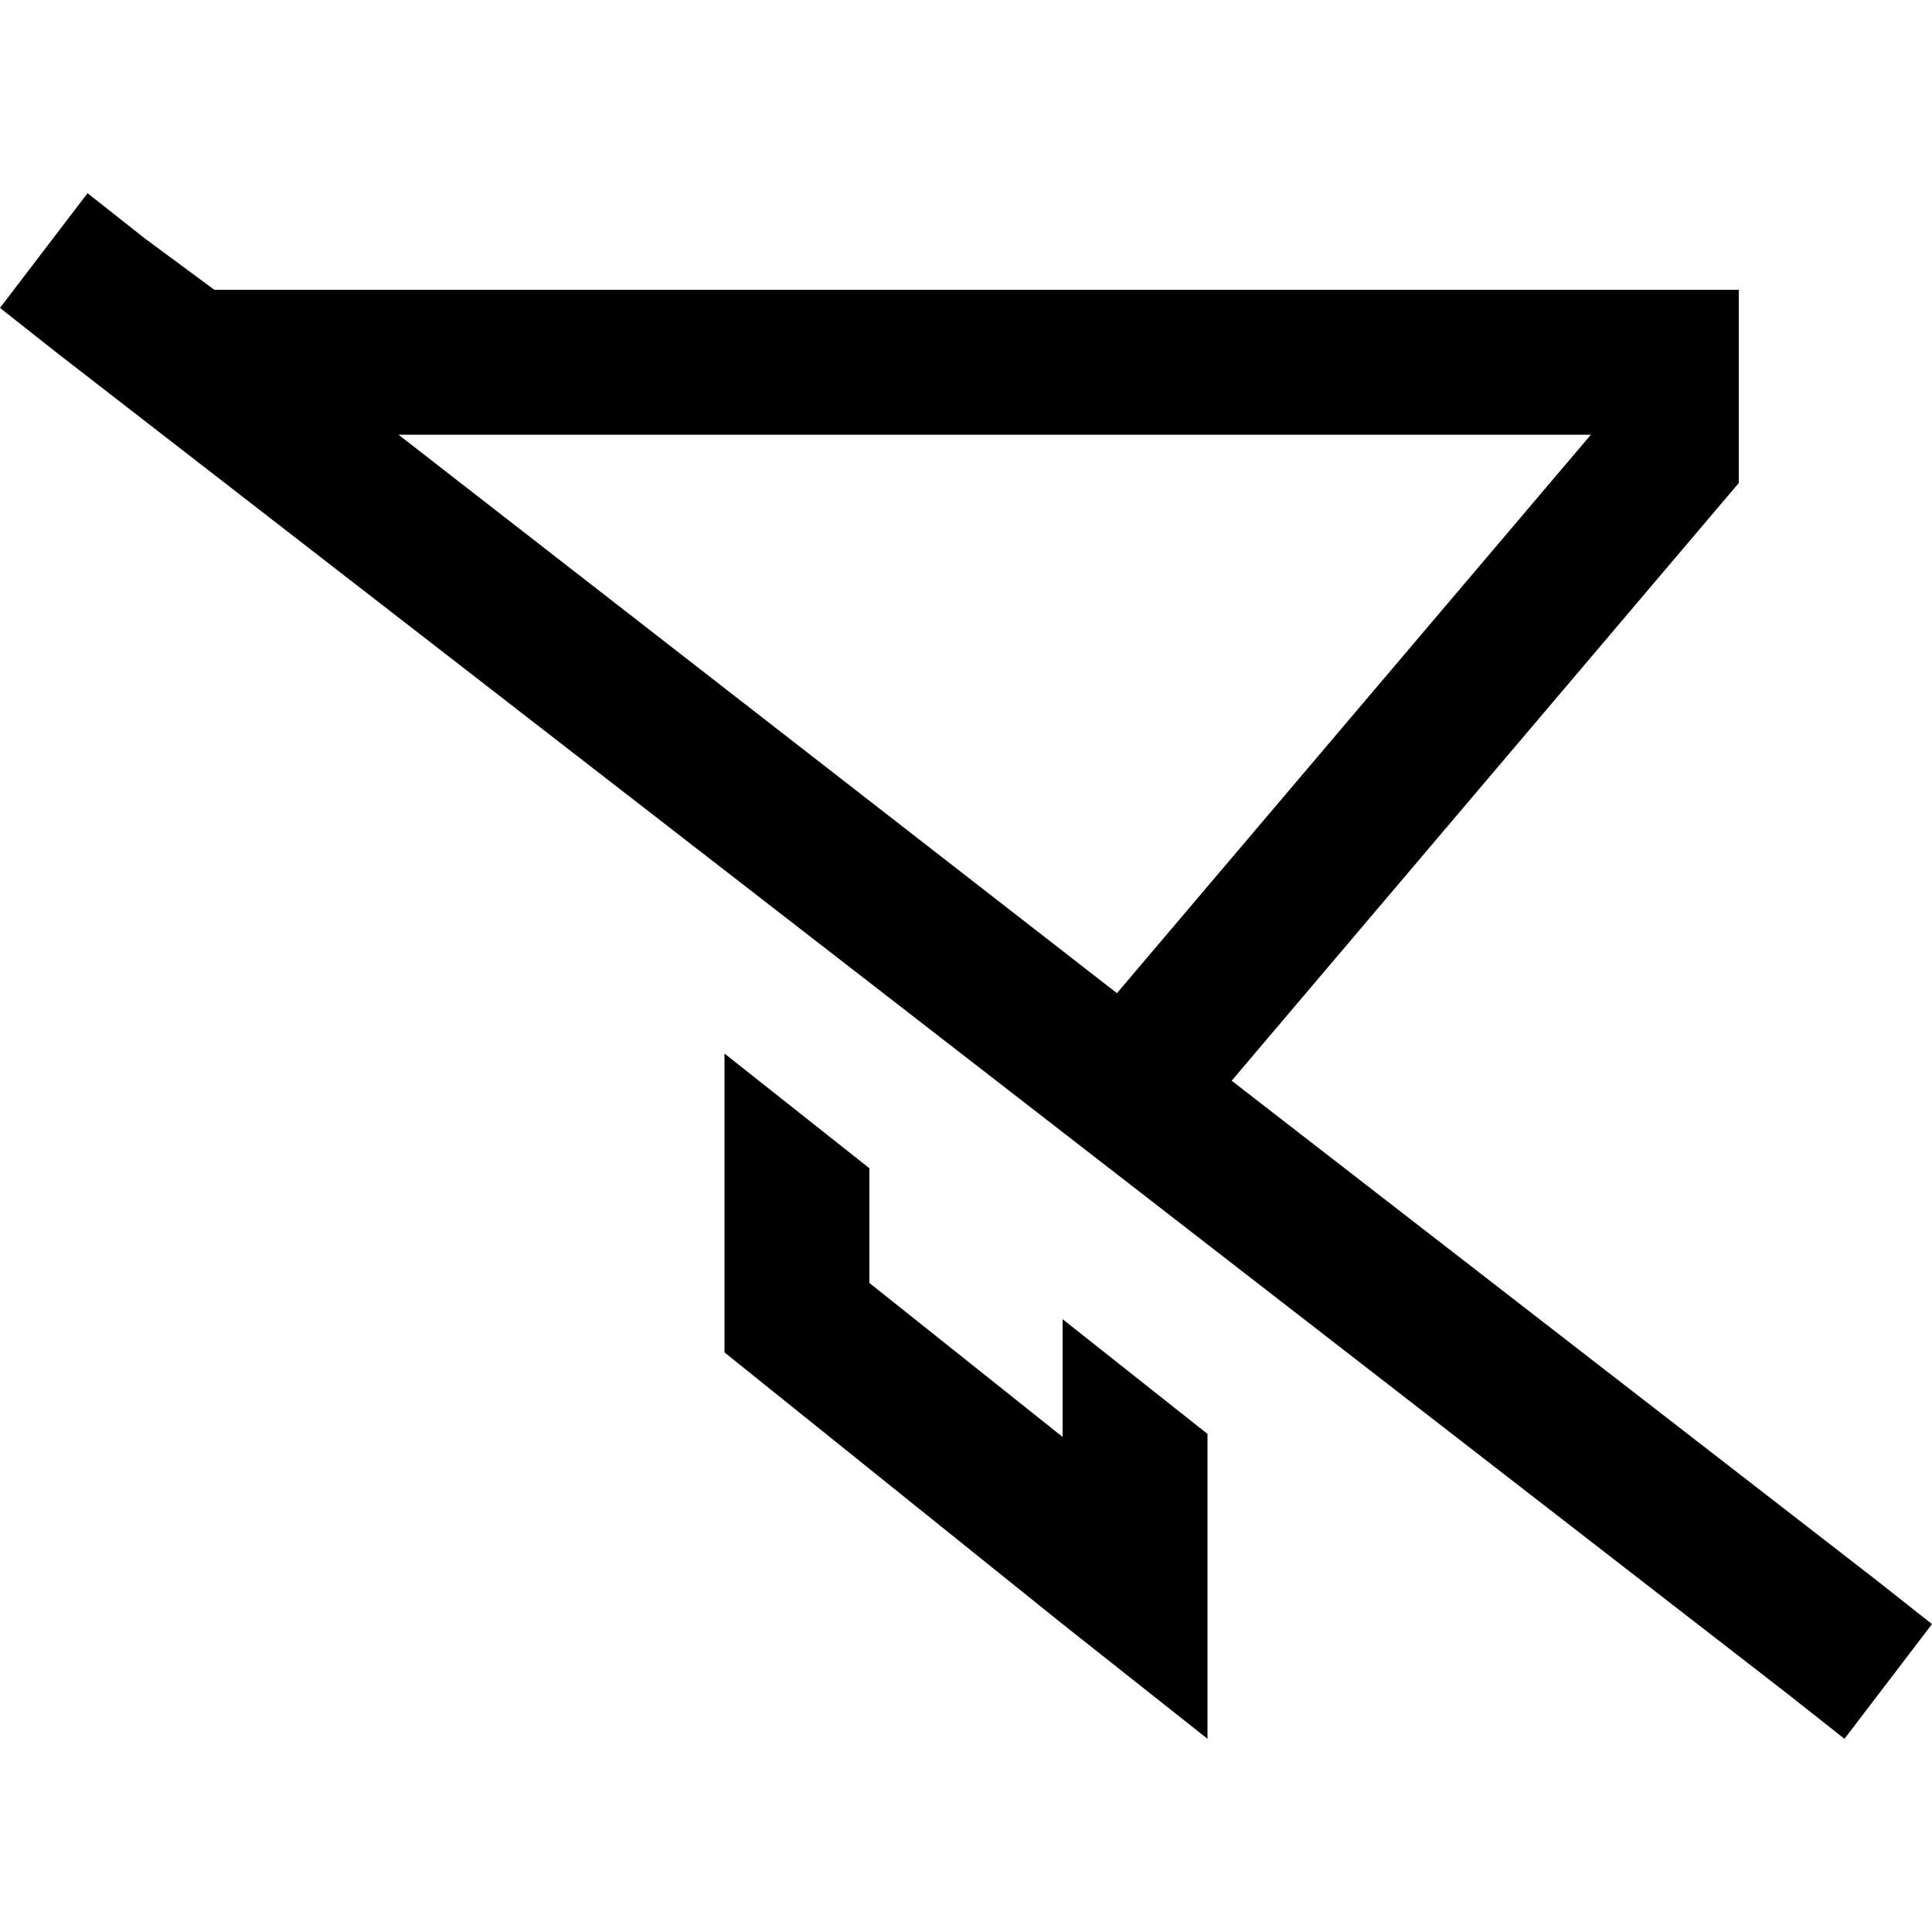 <svg xmlns="http://www.w3.org/2000/svg" viewBox="0 0 512 512">
  <path d="M 38.4 63.2 L 23.2 51.2 L 0 81.6 L 15.2 93.6 L 473.6 448.8 L 488.8 460.8 L 512 430.4 L 496.8 418.4 L 326.4 286.4 L 460.8 128 L 460.8 115.2 L 460.8 76.8 L 422.4 76.8 L 89.6 76.8 L 56.8 76.8 L 38.4 63.2 L 38.4 63.2 Z M 105.6 115.2 L 421.6 115.2 L 296 263.2 L 105.6 115.2 L 105.6 115.2 Z M 230.4 340 L 230.4 309.6 L 192 279.2 L 192 358.4 L 281.6 430.4 L 320 460.8 L 320 412 L 320 380 L 281.6 349.6 L 281.6 380.8 L 230.4 340 L 230.4 340 Z" />
</svg>
